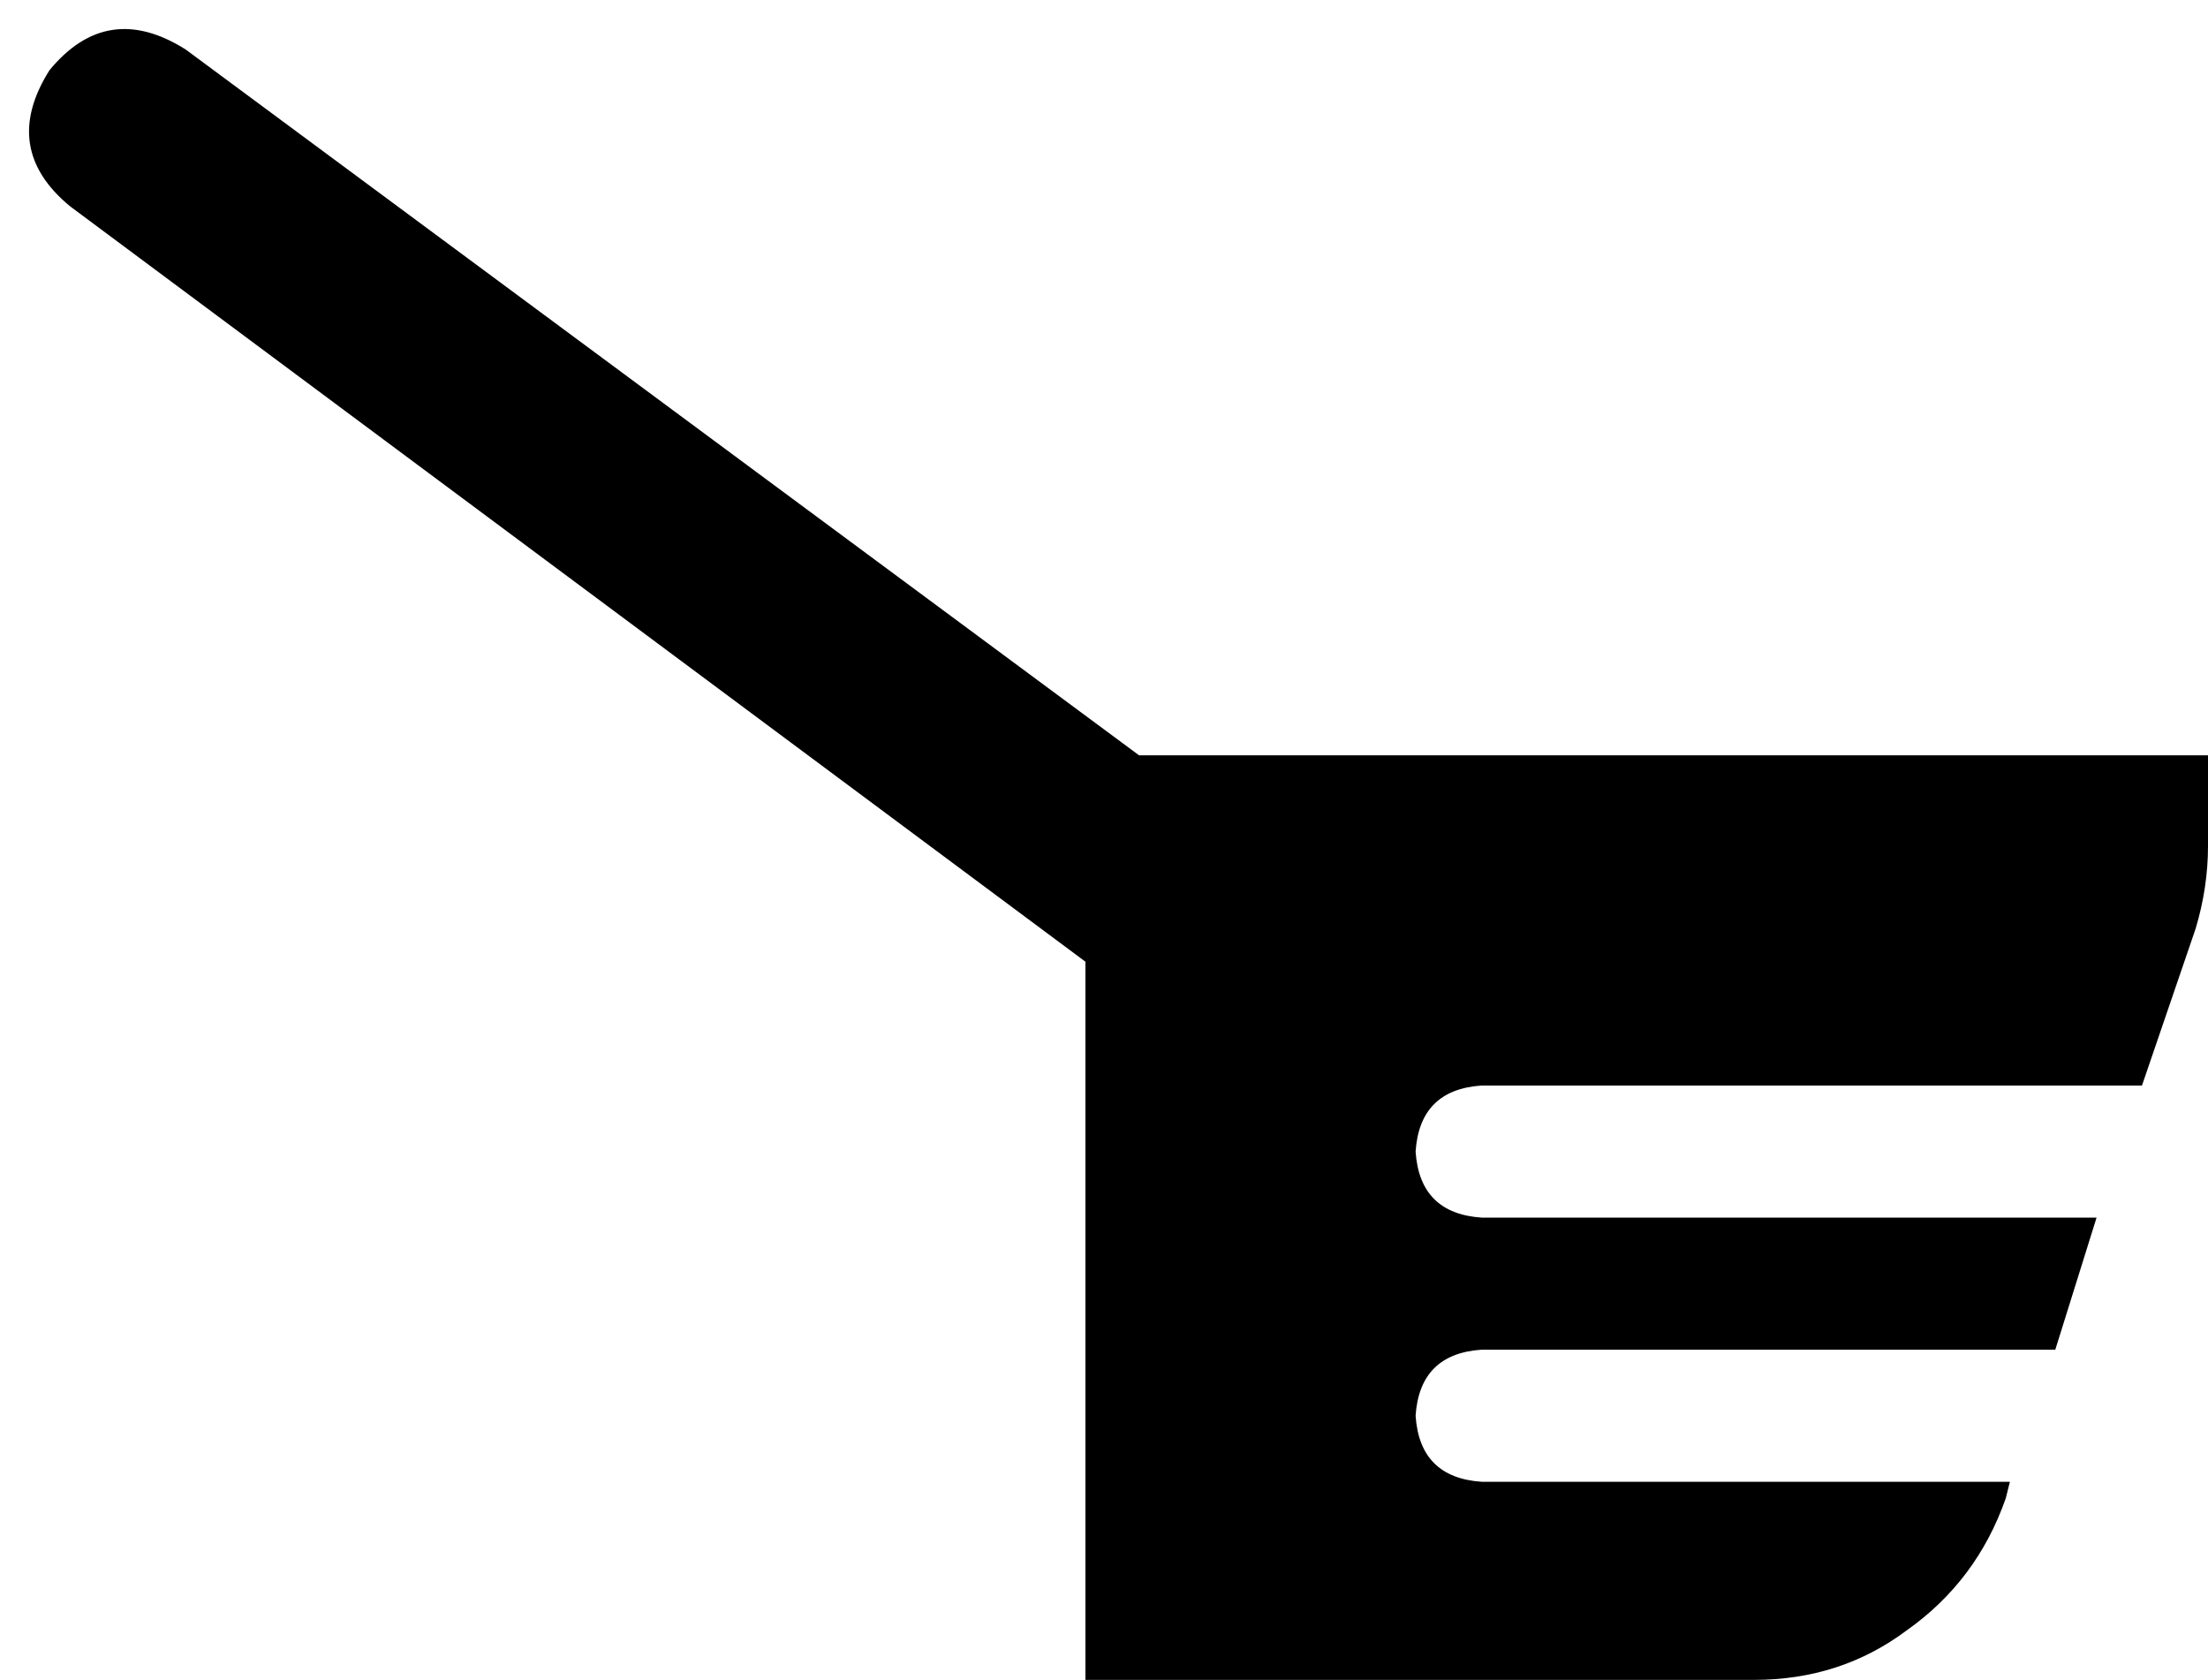<svg xmlns="http://www.w3.org/2000/svg" viewBox="0 0 535 407">
    <path d="M 12 17 Q 26 0 45 12 L 276 183 L 535 183 L 535 205 Q 535 215 532 225 L 519 263 L 359 263 Q 344 264 343 279 Q 344 294 359 295 L 508 295 L 498 327 L 359 327 Q 344 328 343 343 Q 344 358 359 359 L 487 359 L 486 363 Q 479 383 462 395 Q 446 407 425 407 L 263 407 L 263 233 L 17 50 Q 0 36 12 17 L 12 17 Z"/>
</svg>
